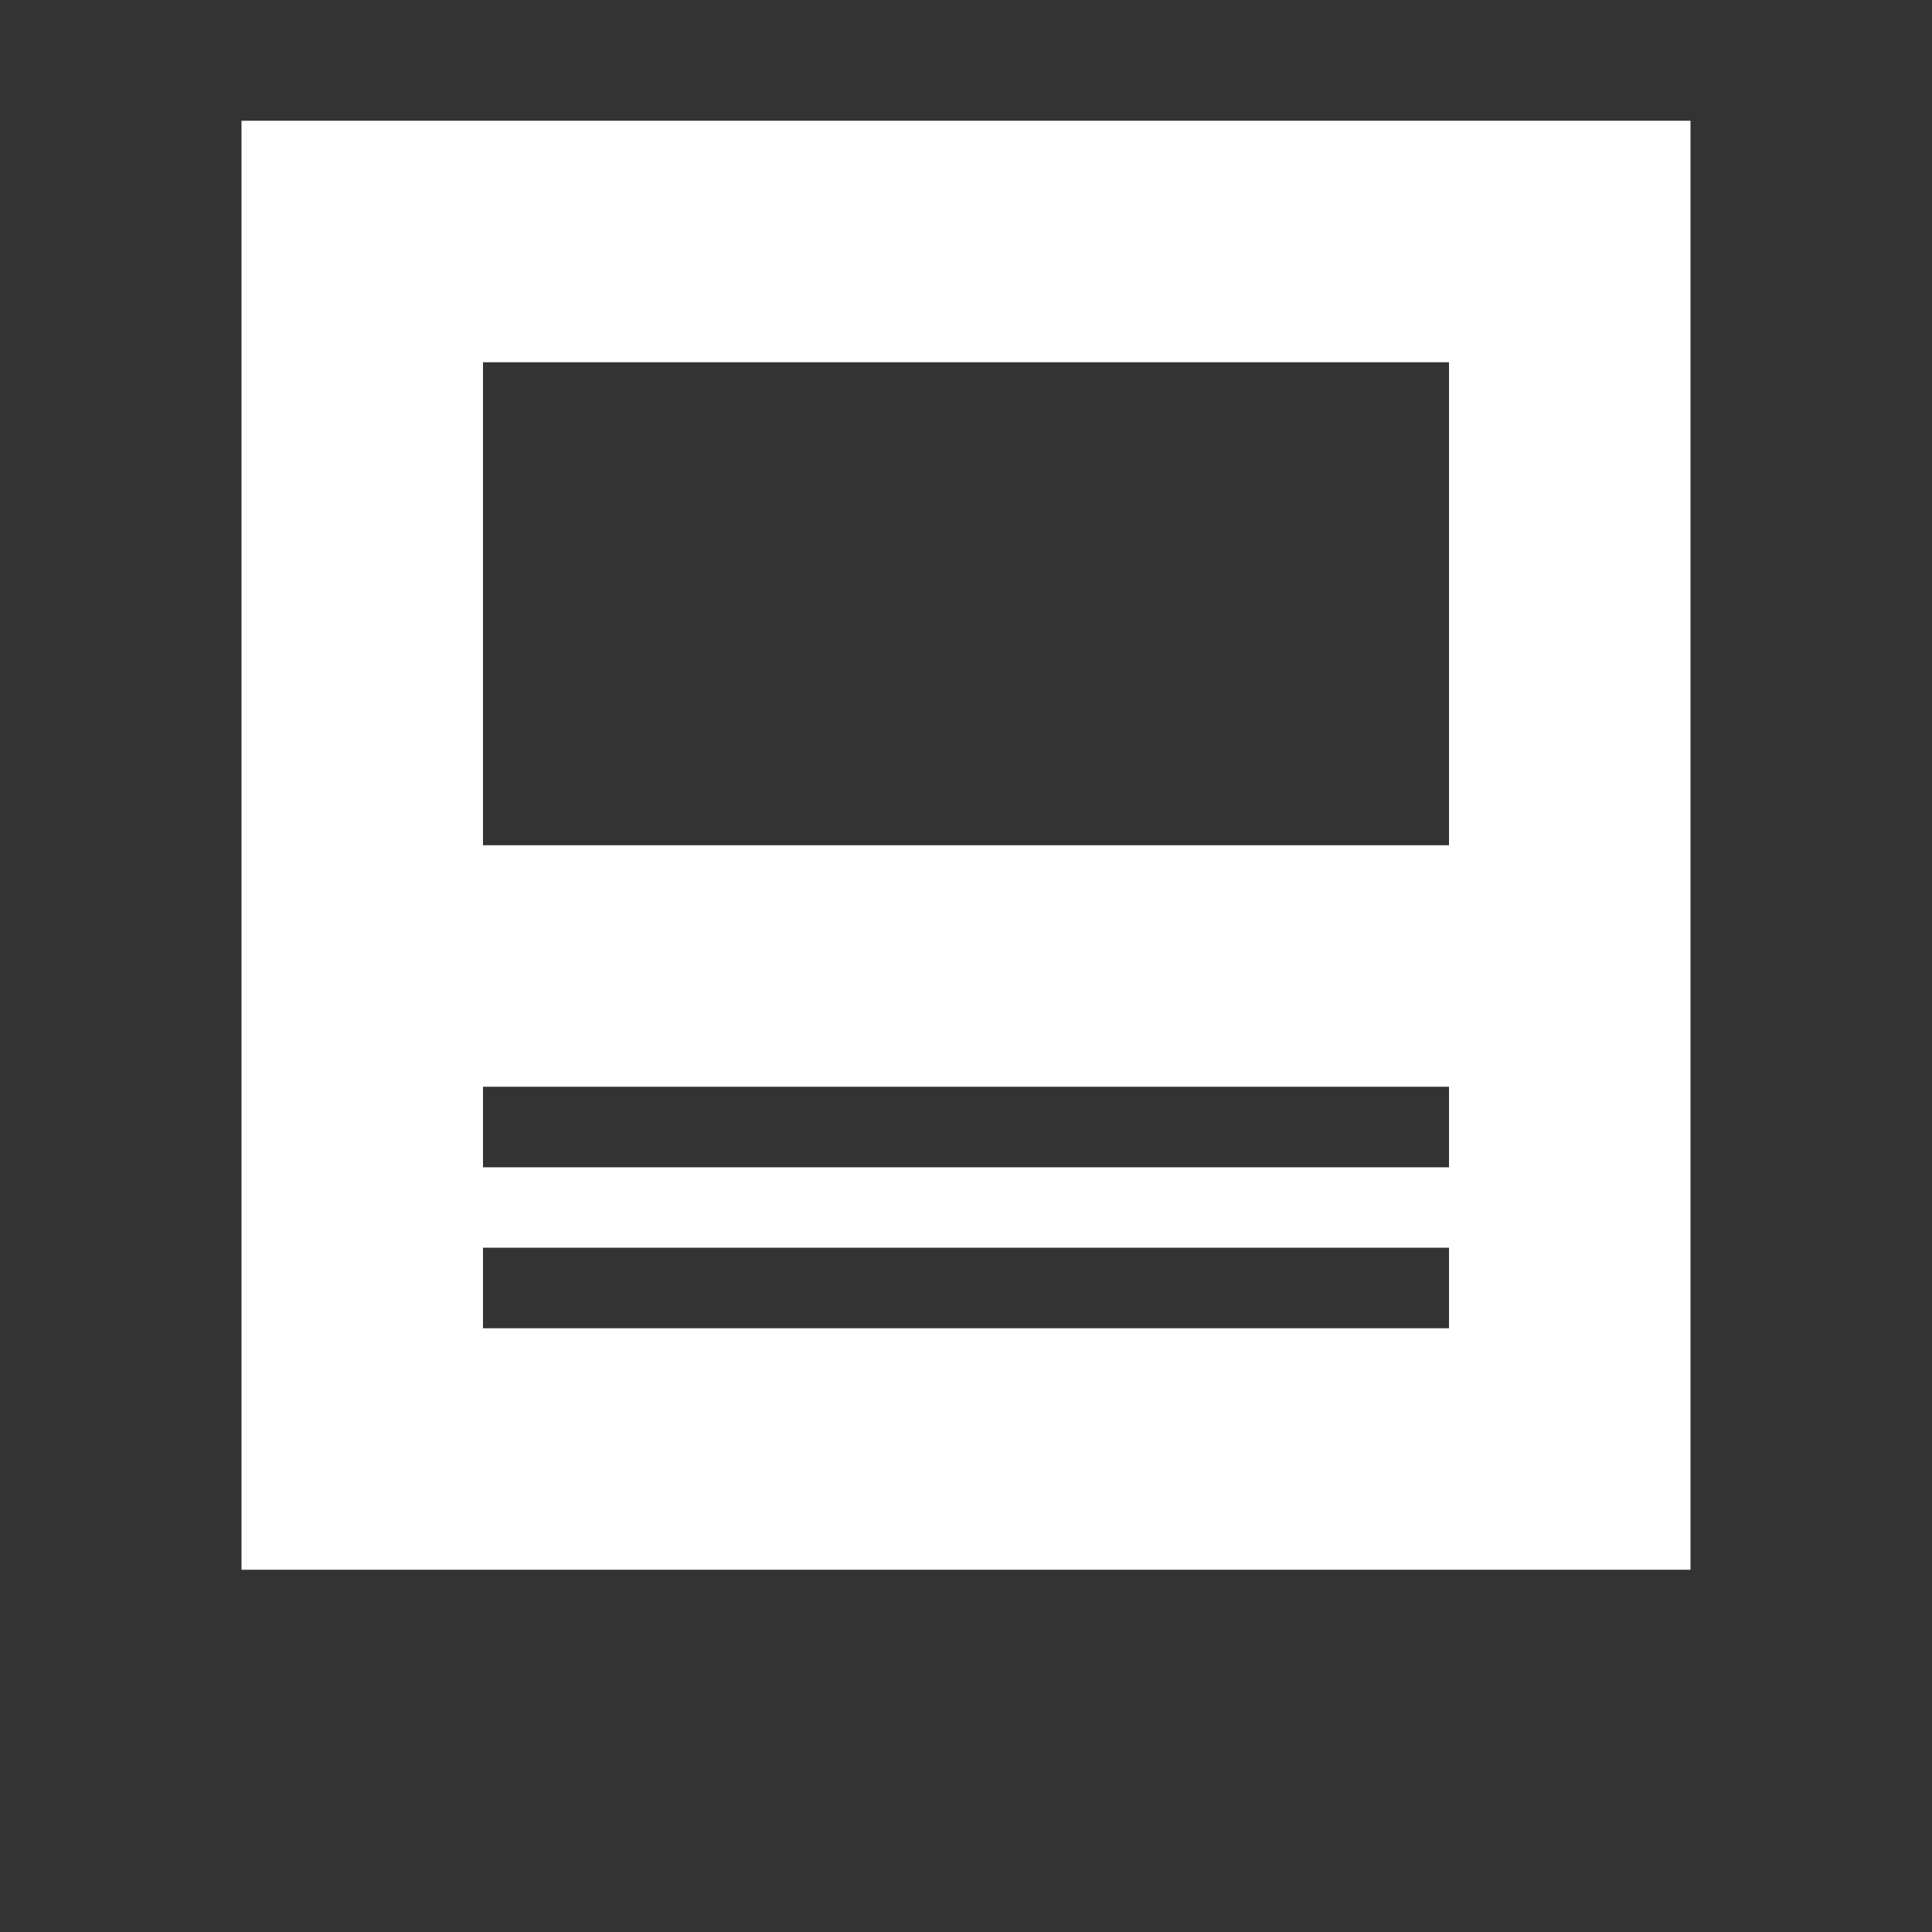 <svg width="16" height="16" viewBox="0 0 16 16" fill="none" xmlns="http://www.w3.org/2000/svg">
<rect x="0" y="0" width="16" height="16" fill="#333333" stroke="none"/>
<path d="M2 1V13H14V1H2ZM12 11H4V10.333H12V11ZM12 9.667H4V9H12V9.667ZM12 7H4V3H12V7Z" fill="white"/>
</svg>

